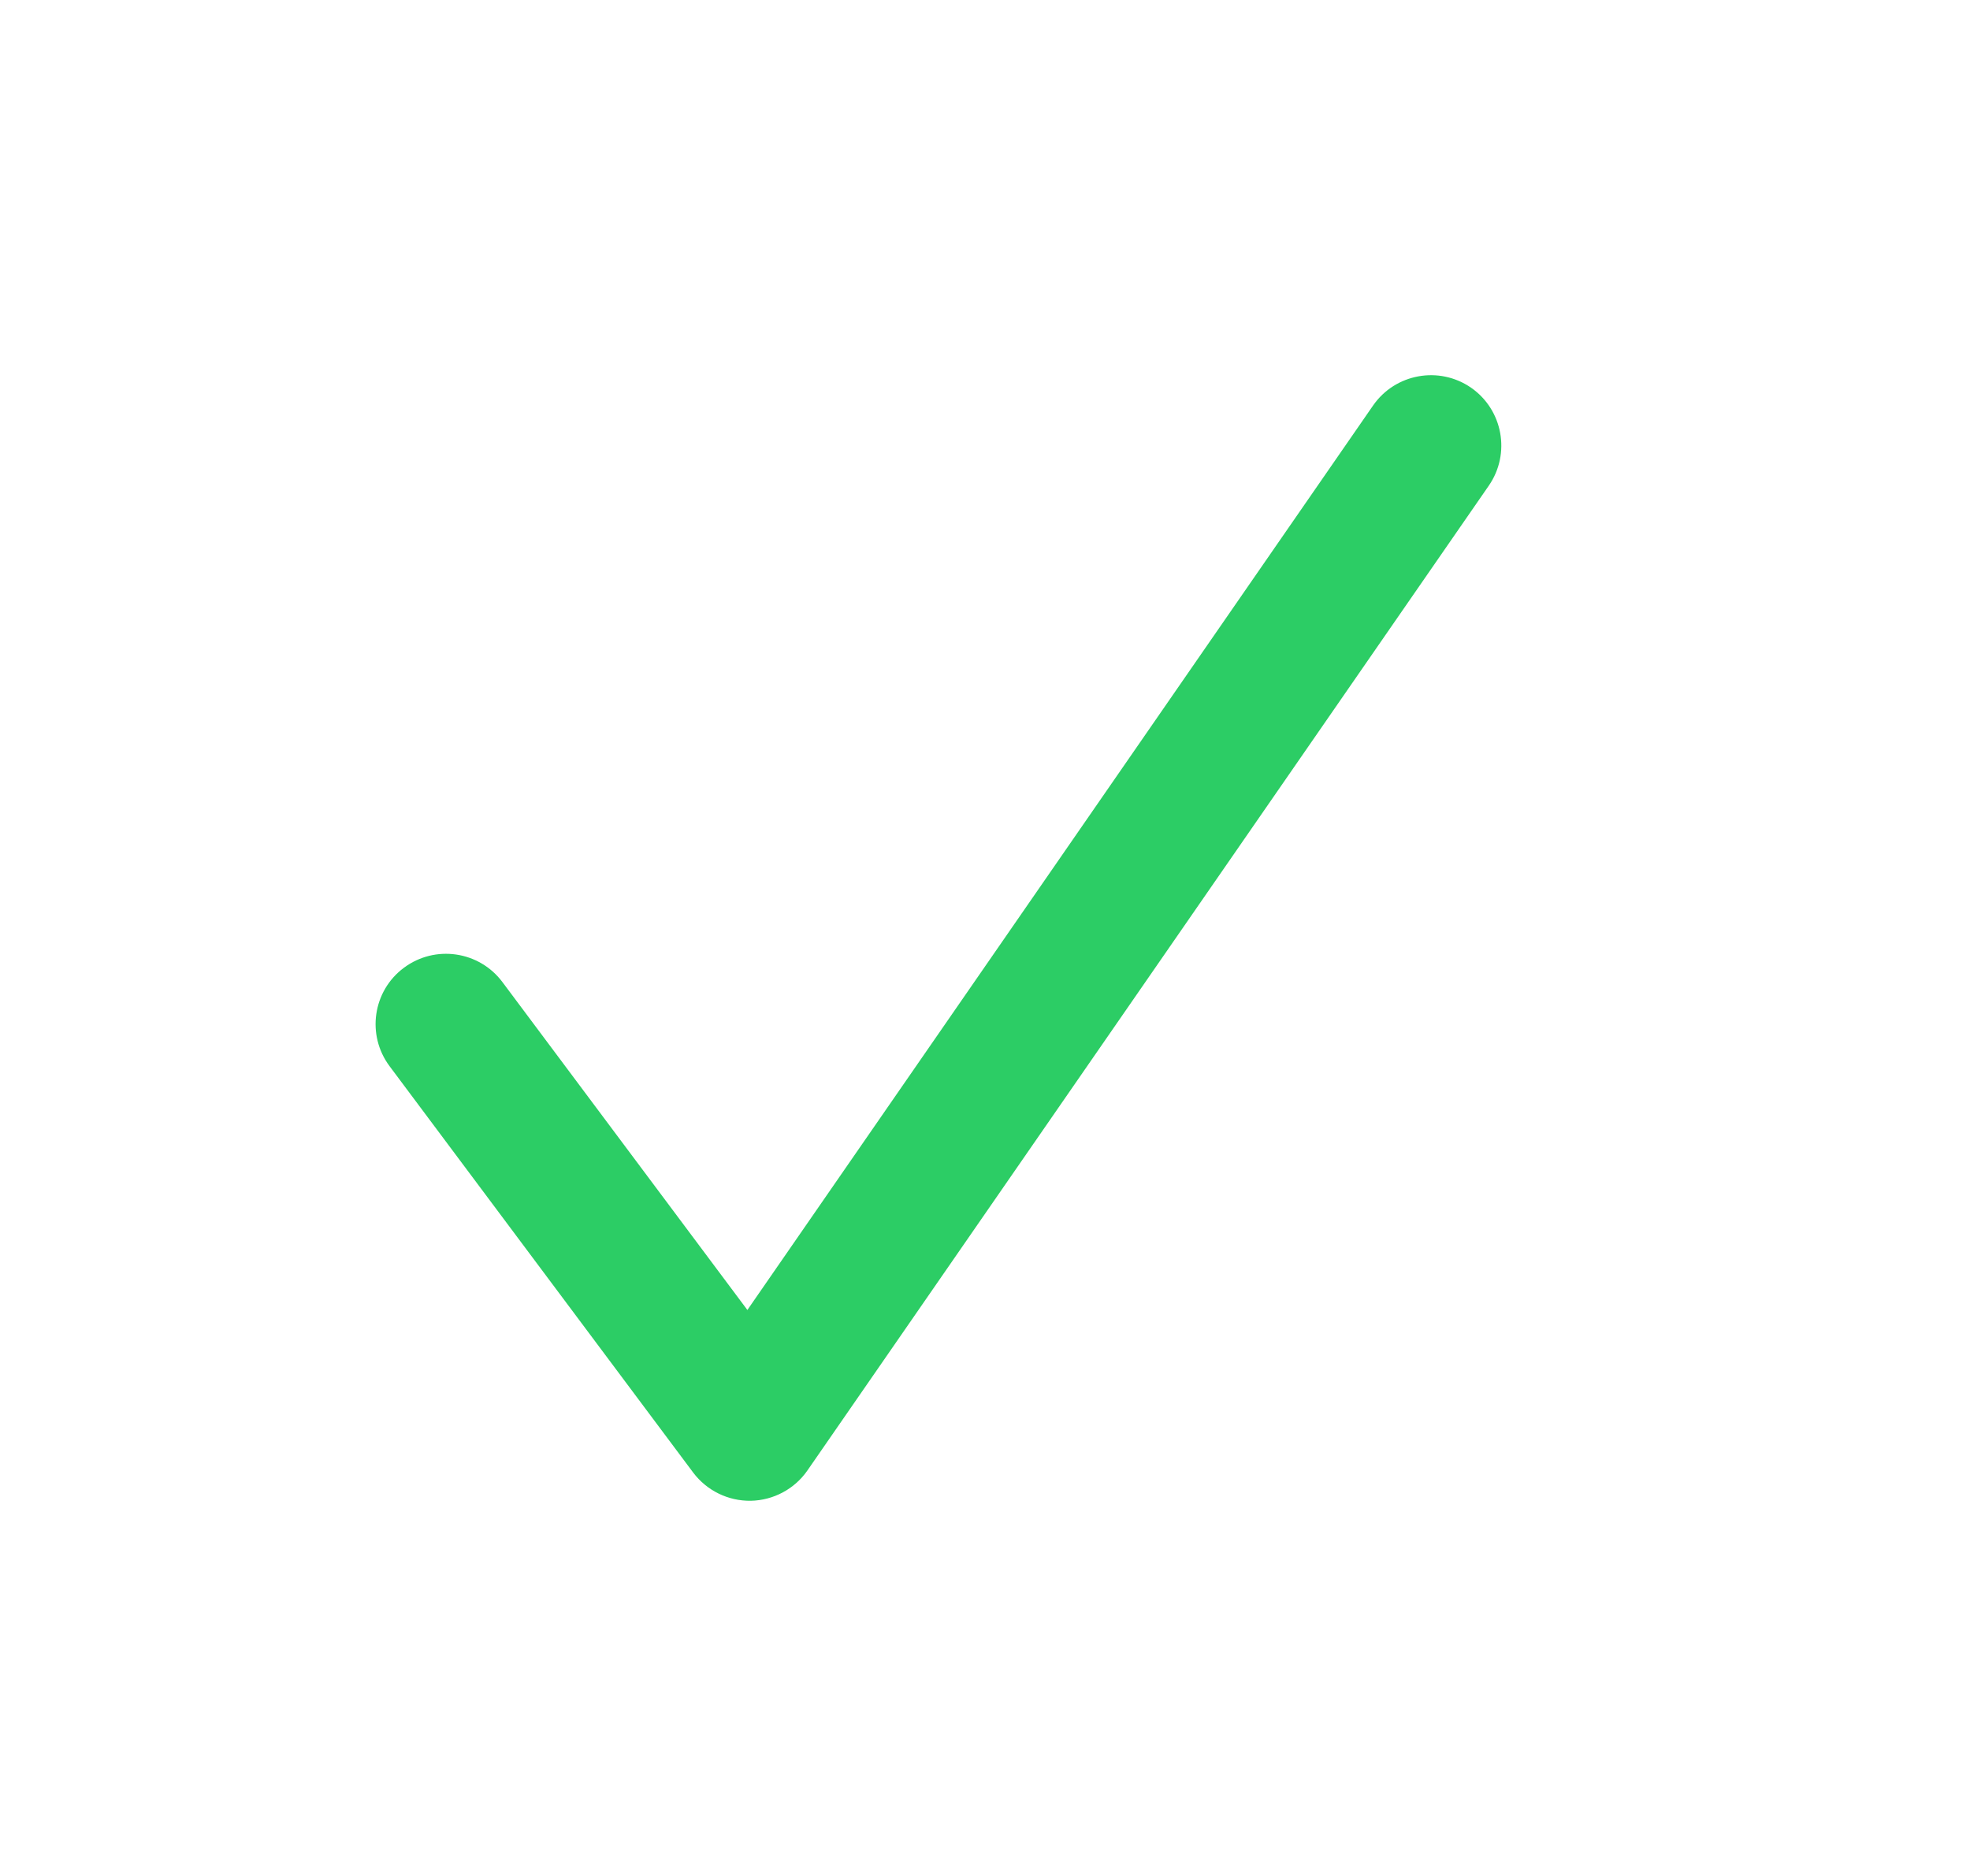 <svg width="21" height="20" viewBox="0 0 21 20" fill="none" xmlns="http://www.w3.org/2000/svg">
<path fill-rule="evenodd" clip-rule="evenodd" d="M15.681 4.133C16.021 4.369 16.106 4.836 15.871 5.177L8.607 15.677C8.47 15.875 8.245 15.995 8.004 16C7.763 16.004 7.534 15.892 7.389 15.699L4.153 11.367C3.905 11.035 3.973 10.565 4.305 10.318C4.637 10.07 5.107 10.138 5.355 10.469L7.967 13.966L14.637 4.323C14.873 3.983 15.34 3.898 15.681 4.133Z" fill="#2CCD65"/>
</svg>
